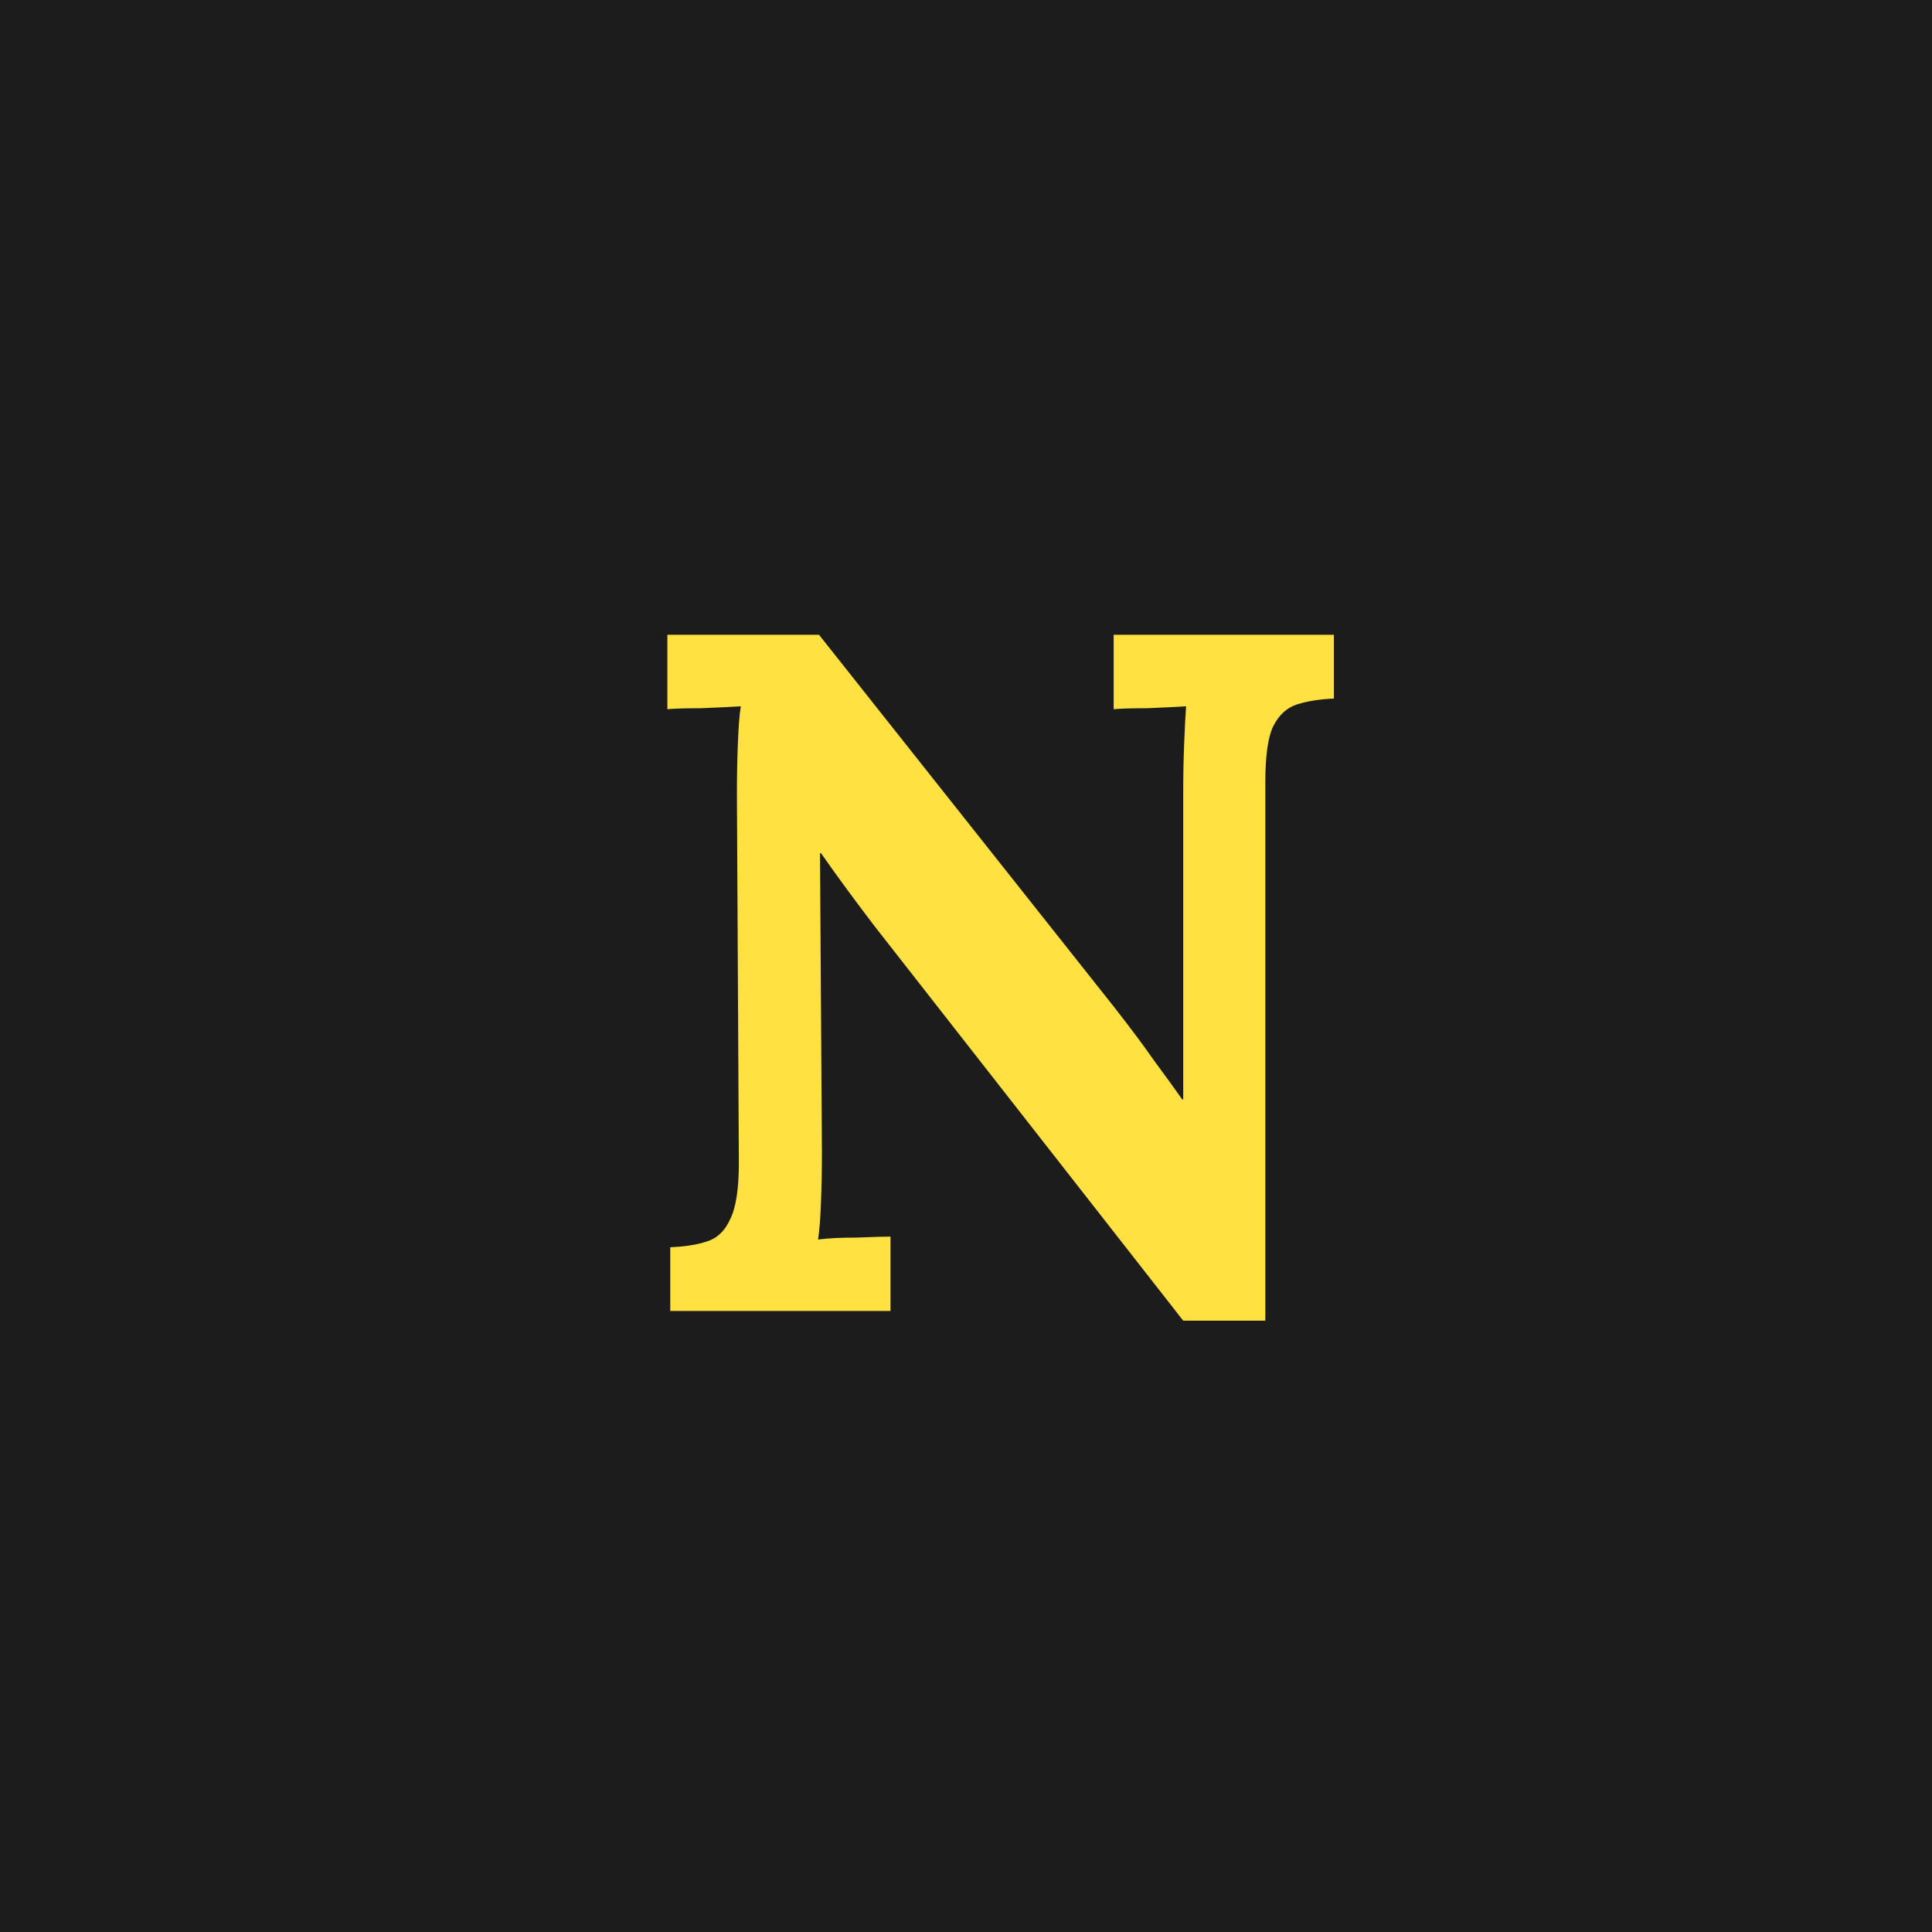 <svg width="28" height="28" viewBox="0 0 28 28" fill="none" xmlns="http://www.w3.org/2000/svg">
<rect width="28" height="28" fill="#1C1C1C"/>
<path d="M17.148 19.14L12.668 13.414C12.547 13.255 12.421 13.087 12.29 12.91C12.159 12.733 12.029 12.551 11.898 12.364H11.884L11.912 16.704C11.912 16.956 11.907 17.199 11.898 17.432C11.889 17.665 11.875 17.843 11.856 17.964C12.005 17.945 12.192 17.936 12.416 17.936C12.649 17.927 12.813 17.922 12.906 17.922V19H9.714V18.076C9.929 18.067 10.106 18.039 10.246 17.992C10.395 17.945 10.507 17.838 10.582 17.67C10.666 17.502 10.708 17.231 10.708 16.858L10.68 11.496C10.68 11.244 10.685 11.001 10.694 10.768C10.703 10.535 10.717 10.357 10.736 10.236C10.587 10.245 10.395 10.255 10.162 10.264C9.938 10.264 9.775 10.269 9.672 10.278V9.2H11.87L16.154 14.604C16.387 14.903 16.579 15.159 16.728 15.374C16.887 15.589 17.022 15.775 17.134 15.934H17.148V11.496C17.148 11.244 17.153 11.001 17.162 10.768C17.171 10.535 17.181 10.357 17.19 10.236C17.041 10.245 16.854 10.255 16.63 10.264C16.406 10.264 16.243 10.269 16.14 10.278V9.2H19.332V10.124C19.127 10.133 18.949 10.161 18.8 10.208C18.651 10.255 18.534 10.362 18.45 10.53C18.375 10.689 18.338 10.959 18.338 11.342V19.14H17.148Z" fill="#FFE141"/>
</svg>
